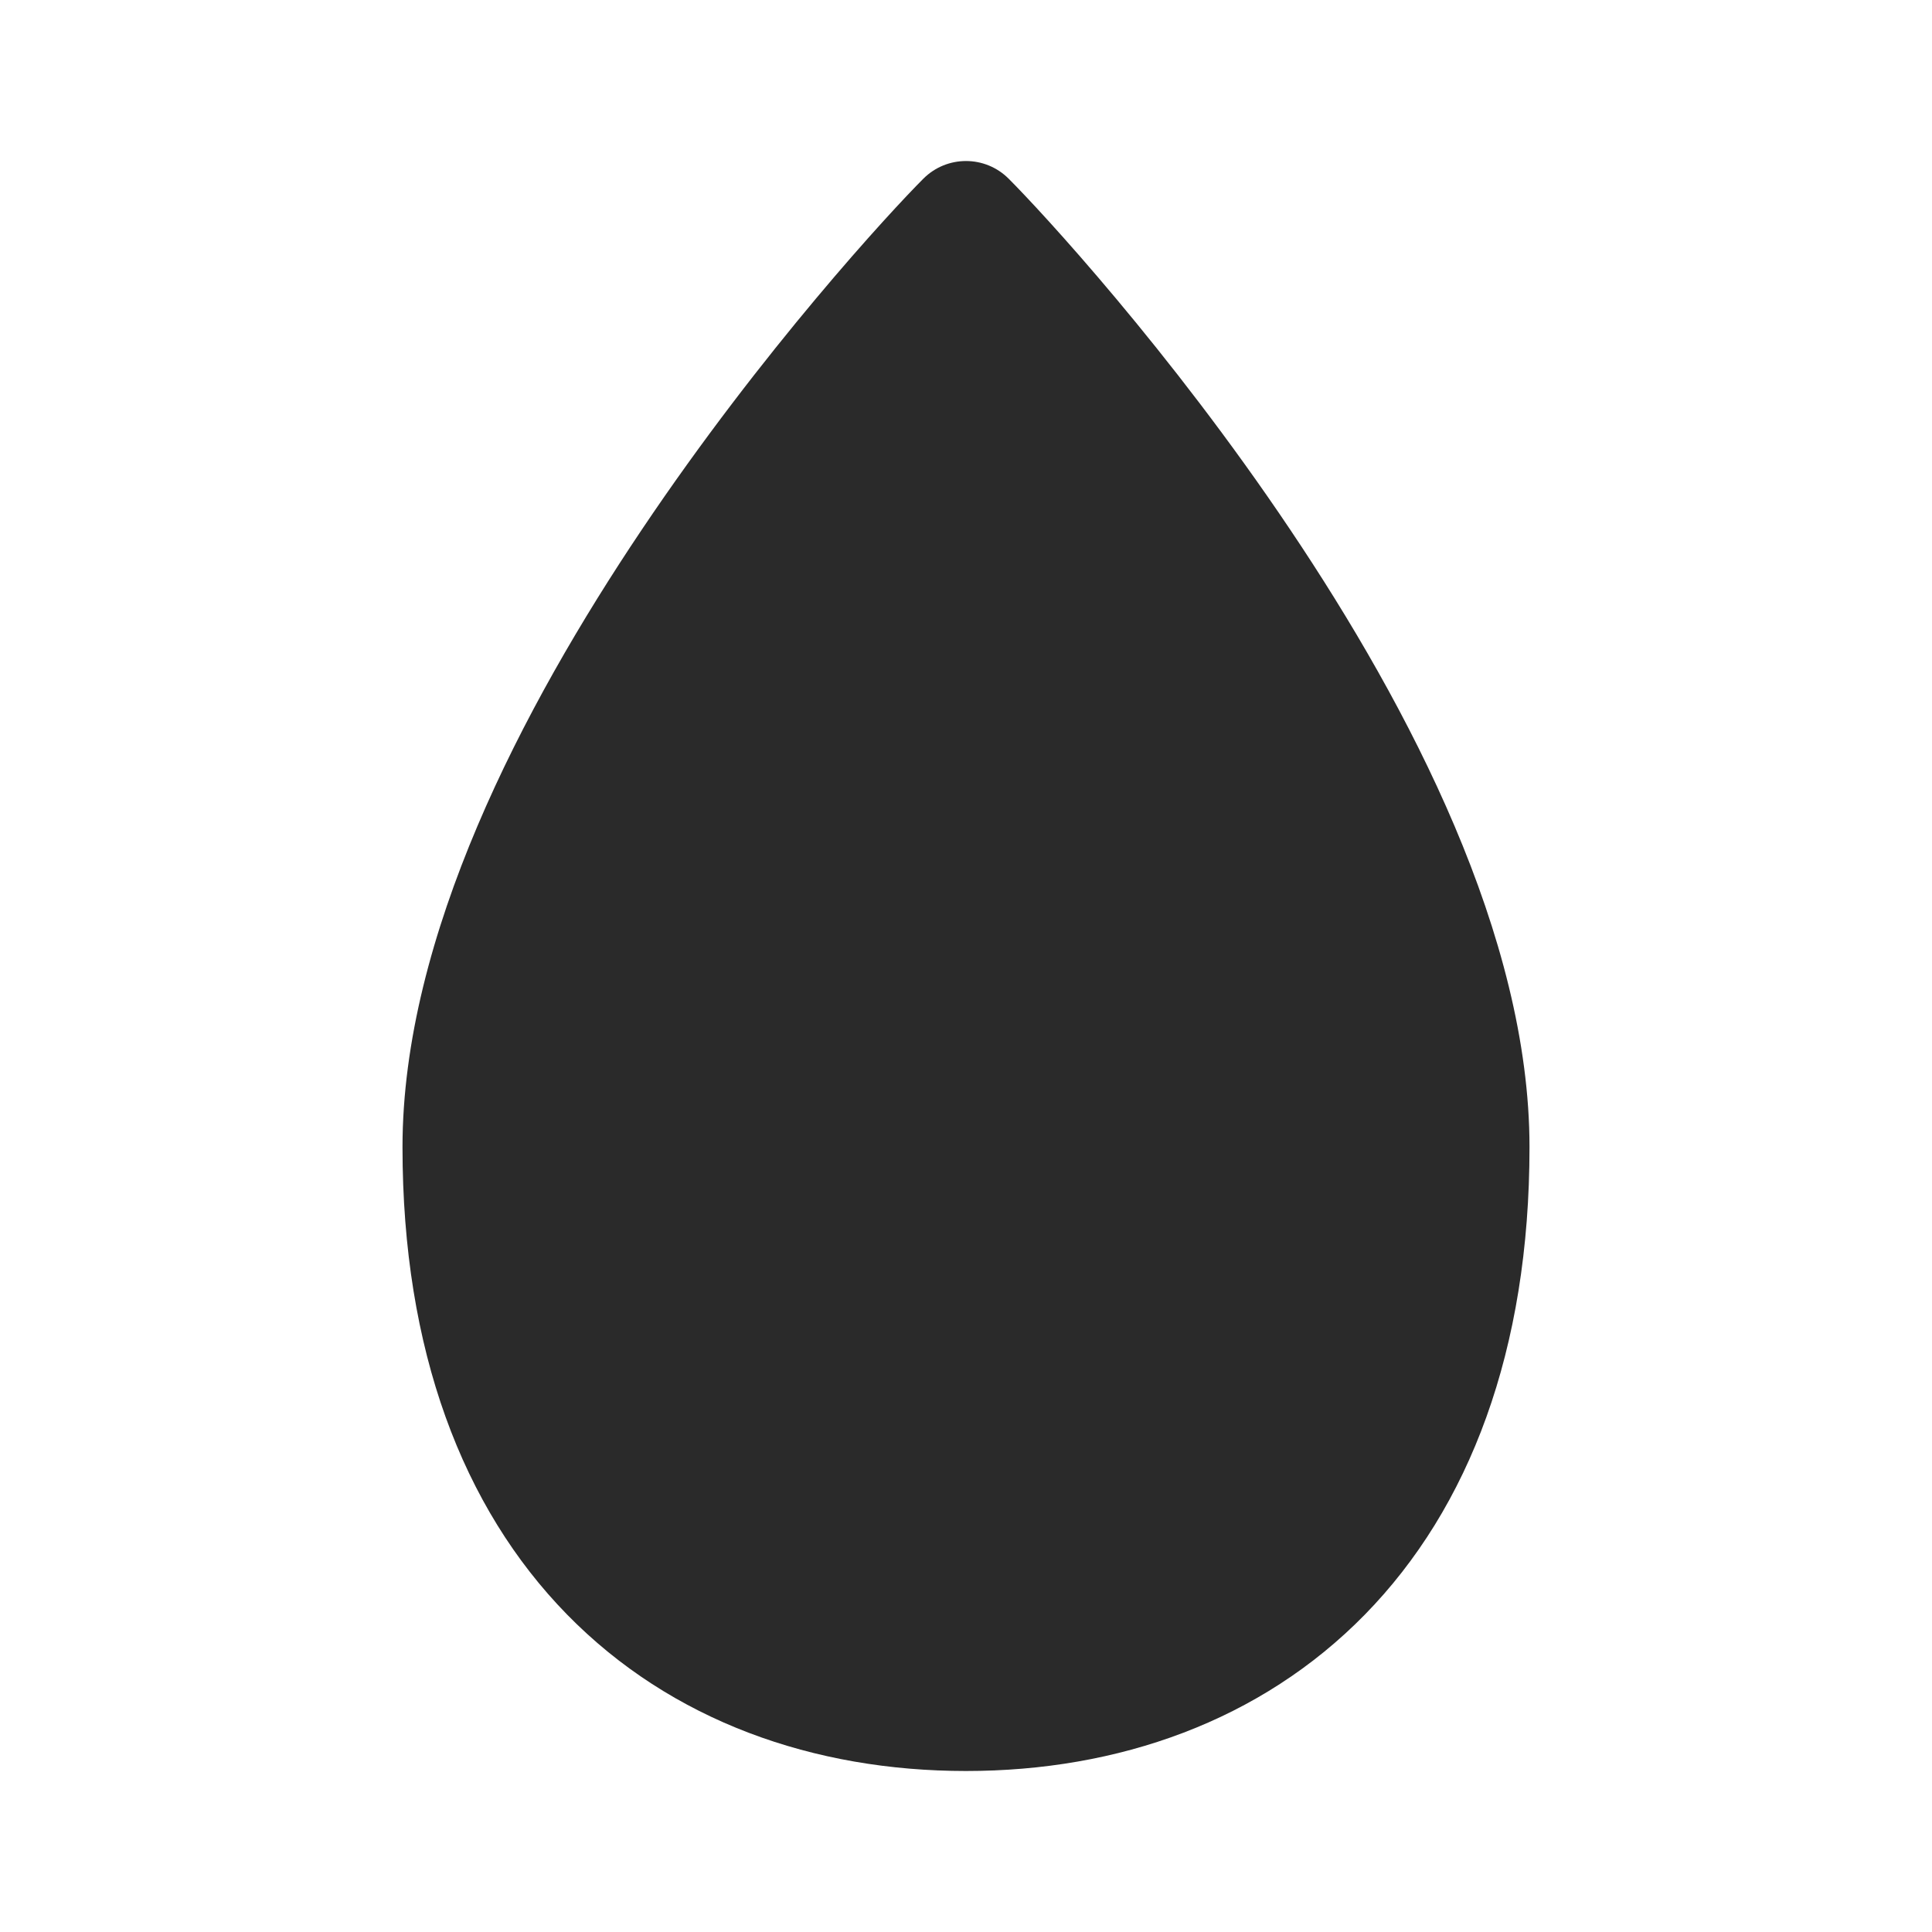 <svg width="24" height="24" viewBox="0 0 24 24" fill="none" xmlns="http://www.w3.org/2000/svg">
<path d="M11.47 2.22C11.763 1.927 12.237 1.927 12.53 2.22C12.933 2.623 14.529 4.347 16.029 6.582C17.508 8.785 19 11.635 19 14.25C19 16.774 18.254 18.729 16.956 20.056C15.659 21.381 13.889 22 12 22C10.111 22 8.341 21.381 7.044 20.056C5.746 18.729 5 16.774 5 14.25C5 11.635 6.492 8.785 7.971 6.582C9.471 4.347 11.067 2.623 11.47 2.22Z" fill="#2A2A2A"/>
</svg>
